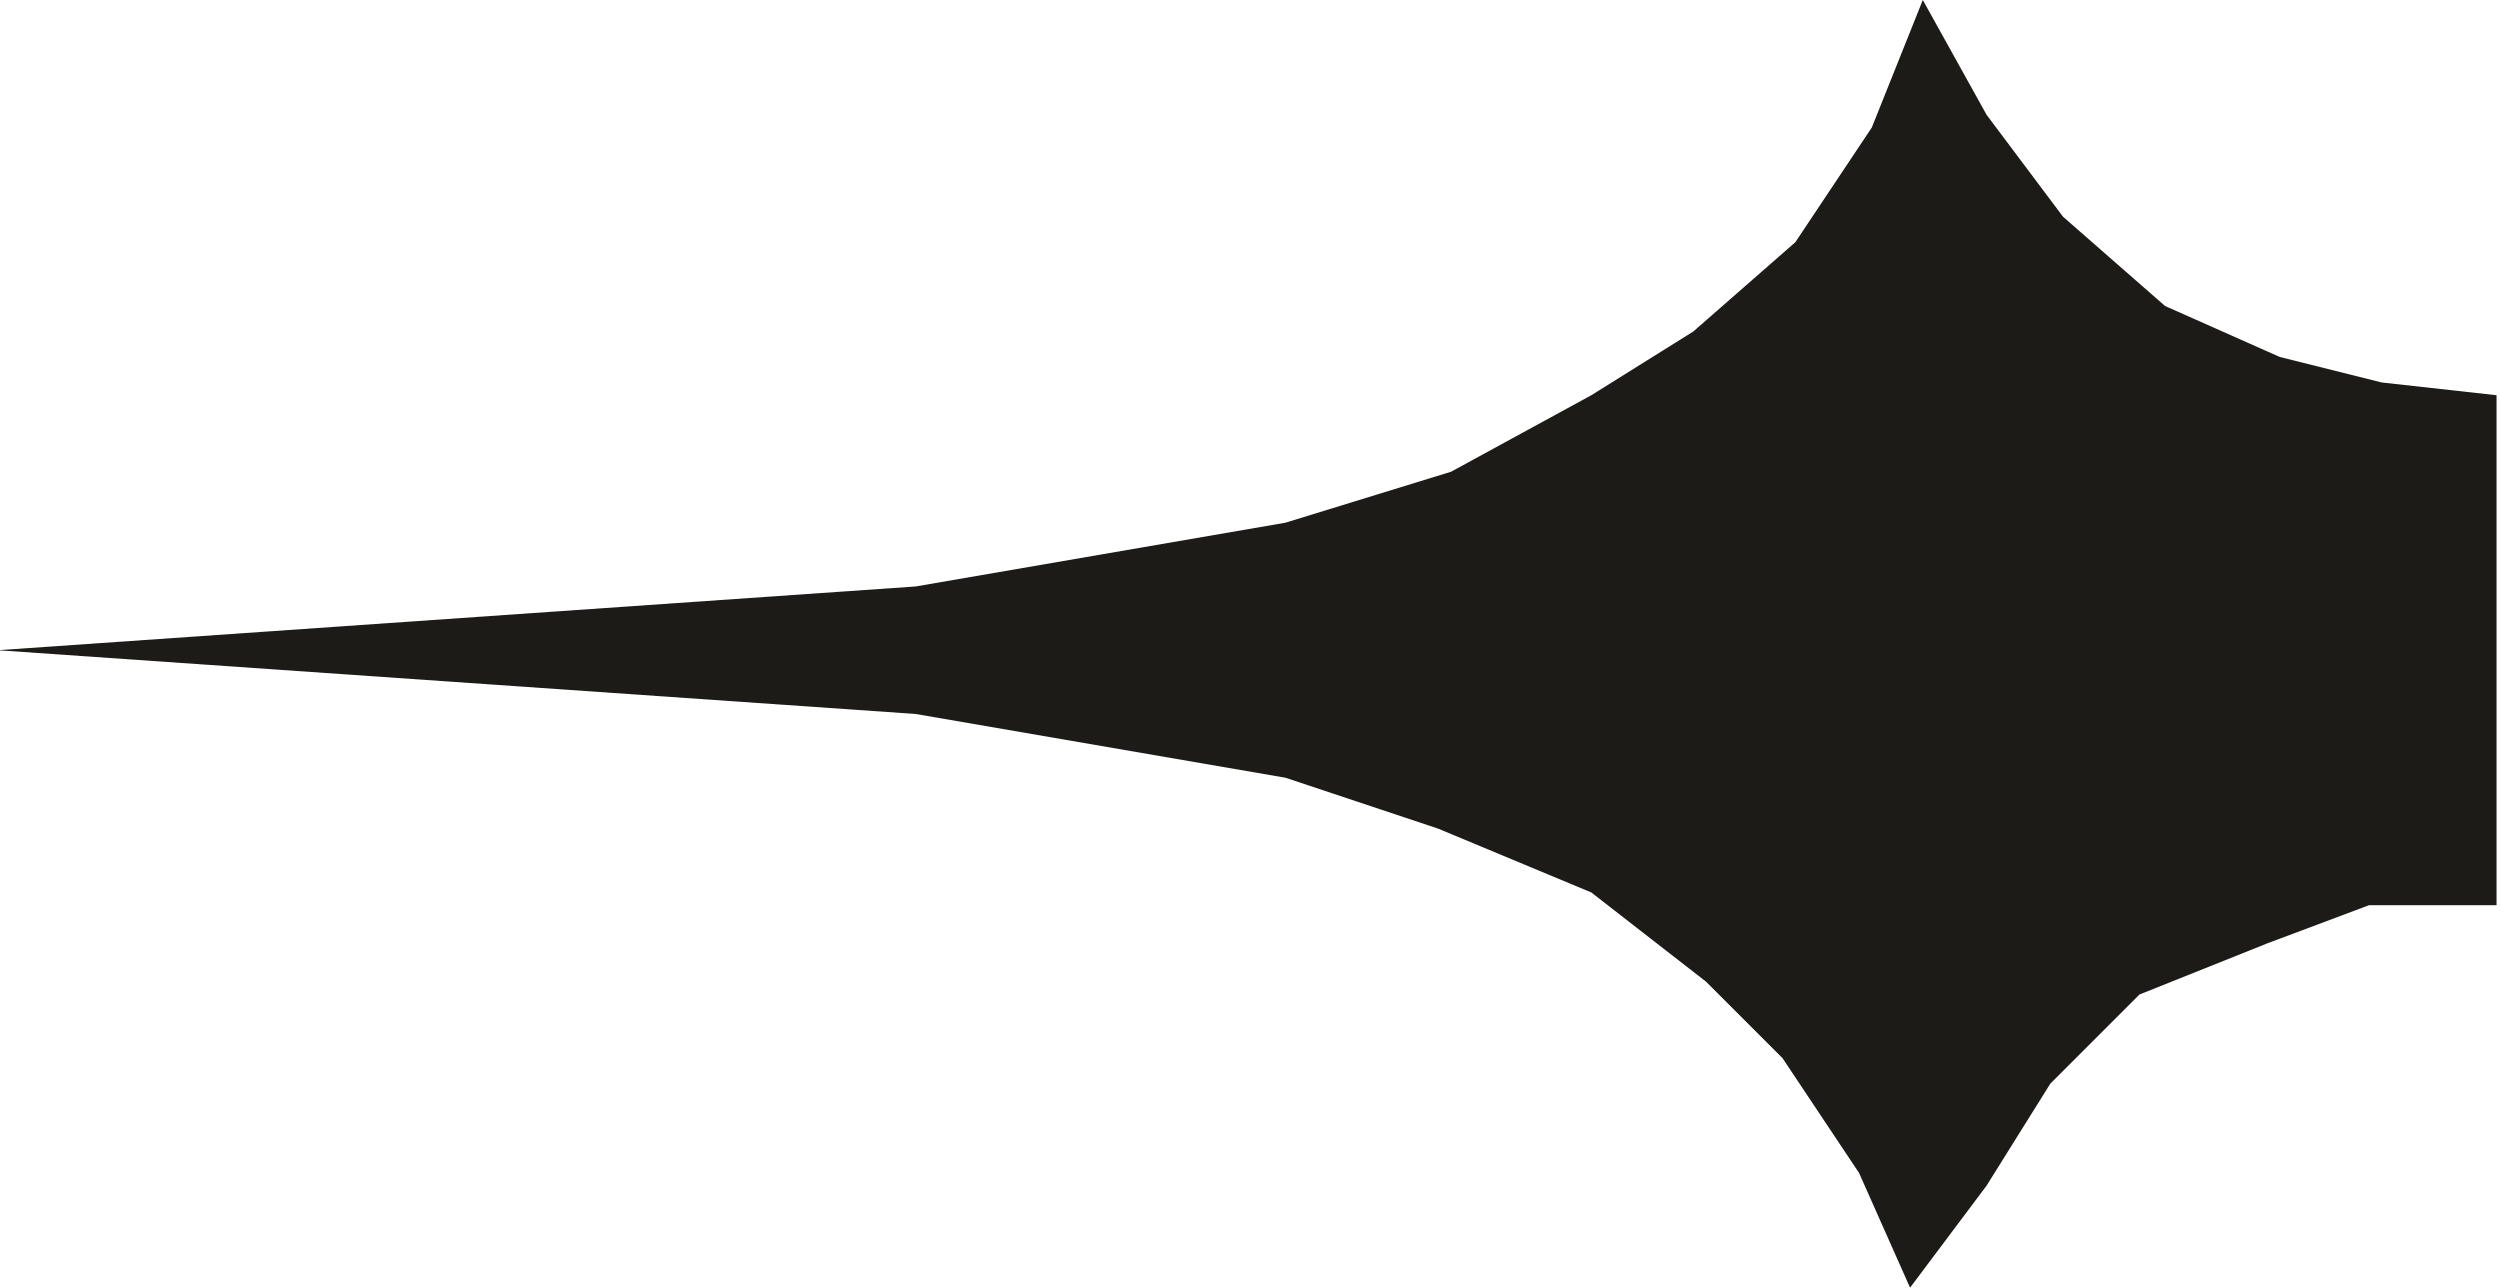 <?xml version="1.0" encoding="UTF-8" standalone="no"?>
<!-- Creator: CorelDRAW X6 -->

<svg
   xmlns:dc="http://purl.org/dc/elements/1.1/"
   xmlns:cc="http://creativecommons.org/ns#"
   xmlns:rdf="http://www.w3.org/1999/02/22-rdf-syntax-ns#"
   xmlns:svg="http://www.w3.org/2000/svg"
   xmlns="http://www.w3.org/2000/svg"
   xmlns:sodipodi="http://sodipodi.sourceforge.net/DTD/sodipodi-0.dtd"
   xmlns:inkscape="http://www.inkscape.org/namespaces/inkscape"
   xml:space="preserve"
   width="1.957mm"
   height="1.008mm"
   version="1.1"
   style="clip-rule:evenodd;fill-rule:evenodd;image-rendering:optimizeQuality;shape-rendering:geometricPrecision;text-rendering:geometricPrecision"
   viewBox="0 0 195.662 101"
   id="svg2"
   inkscape:version="0.91 r13725"
   sodipodi:docname="left-arrow.svg"><sodipodi:namedview
     pagecolor="#ffffff"
     bordercolor="#666666"
     borderopacity="1"
     objecttolerance="10"
     gridtolerance="10"
     guidetolerance="10"
     inkscape:pageopacity="0"
     inkscape:pageshadow="2"
     inkscape:window-width="1600"
     inkscape:window-height="949"
     id="namedview12"
     showgrid="false"
     fit-margin-top="0"
     fit-margin-left="0"
     fit-margin-right="0"
     fit-margin-bottom="0"
     inkscape:zoom="30.792341"
     inkscape:cx="3.4672051"
     inkscape:cy="1.768982"
     inkscape:window-x="-9"
     inkscape:window-y="-9"
     inkscape:window-maximized="1"
     inkscape:current-layer="svg2" /><defs
     id="defs4"><style
       type="text/css"
       id="style6"><![CDATA[
    .fil1 {fill:none}
    .fil0 {fill:#1C1B17}
   ]]></style></defs><g
     id="Слой_x0020_1"
     transform="translate(-132.397,-12)"><polygon
       class="fil0"
       points="246,49 257,43 265,38 273,31 279,22 283,12 288,21 294,29 302,36 311,40 319,42 328,43 328,83 318,83 310,86 300,90 293,97 288,105 282,113 278,104 272,95 266,89 257,82 245,77 233,73 204,68 132,63 204,58 233,53 "
       id="polygon10"
       style="fill:#1c1b17" /></g></svg>